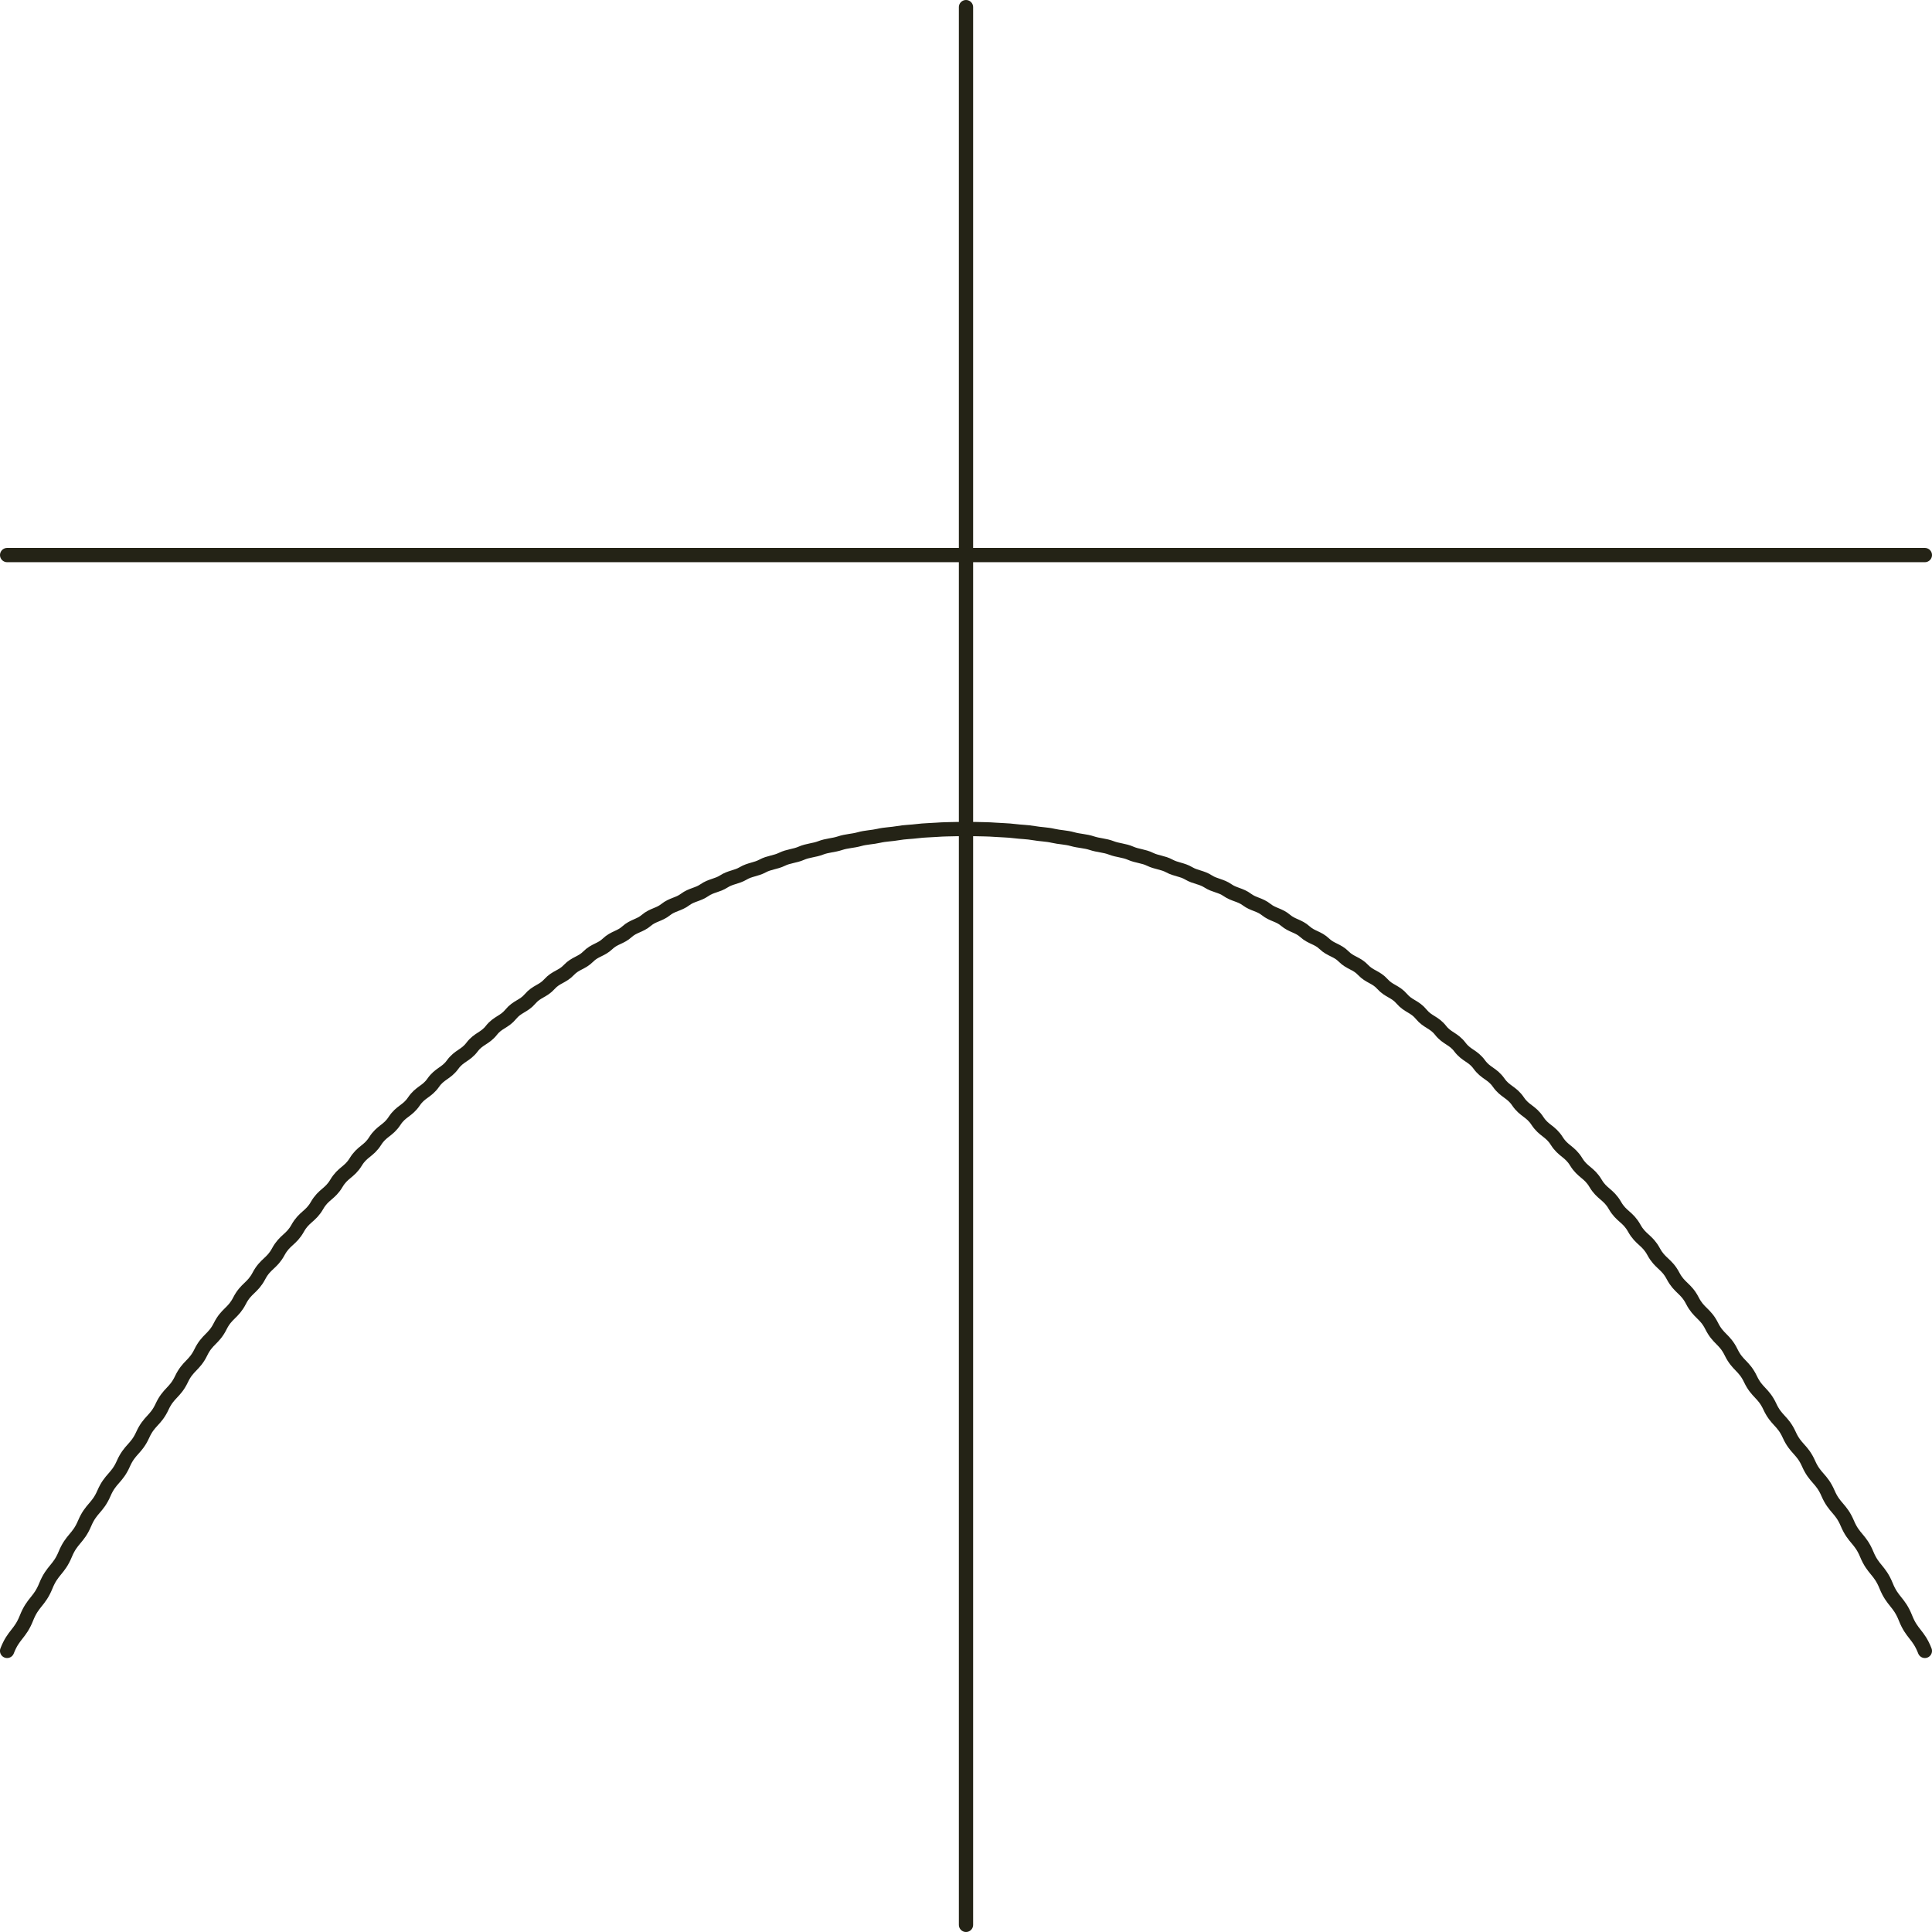 <?xml version="1.0" encoding="UTF-8" standalone="no"?>
<!-- Created with Inkscape (http://www.inkscape.org/) -->

<svg
   xmlns:dc="http://purl.org/dc/elements/1.1/"
   xmlns:cc="http://creativecommons.org/ns#"
   xmlns:rdf="http://www.w3.org/1999/02/22-rdf-syntax-ns#"
   xmlns:svg="http://www.w3.org/2000/svg"
   xmlns="http://www.w3.org/2000/svg"
   xmlns:sodipodi="http://sodipodi.sourceforge.net/DTD/sodipodi-0.dtd"
   xmlns:inkscape="http://www.inkscape.org/namespaces/inkscape"
   width="500"
   height="500"
   id="svg5580"
   version="1.1"
   inkscape:version="0.48.3.1 r9886"
   sodipodi:docname="parabola-shifted-right.svg">
  <sodipodi:namedview
     id="base"
     pagecolor="#ffffff"
     bordercolor="#666666"
     borderopacity="1.0"
     inkscape:pageopacity="0.0"
     inkscape:pageshadow="2"
     inkscape:zoom="0.38769922"
     inkscape:cx="215.41911"
     inkscape:cy="130.96597"
     inkscape:document-units="px"
     inkscape:current-layer="layer1"
     showgrid="false"
     inkscape:window-width="915"
     inkscape:window-height="603"
     inkscape:window-x="127"
     inkscape:window-y="90"
     inkscape:window-maximized="0"
     fit-margin-top="0"
     fit-margin-left="0"
     fit-margin-right="0"
     fit-margin-bottom="0"
     showborder="false" />
  <defs
     id="defs5582" />
  <g
     id="layer1"
     inkscape:groupmode="layer"
     inkscape:label="Layer 1"
     transform="translate(-111.49,-157.147)">
    <path
       id="path5595"
       title="pow(x,2)/3 + 1"
       d="m 609.644,300.795 -496.308,0 m 248.154,-141.802 0,496.308 m 248.154,-70.901 c -1.671,-4.297 -3.342,-4.297 -5.013,-8.507 -1.671,-4.21 -3.342,-4.21 -5.013,-8.334 -1.671,-4.123 -3.342,-4.123 -5.013,-8.16 -1.671,-4.037 -3.342,-4.037 -5.013,-7.986 -1.671,-3.95 -3.342,-3.95 -5.013,-7.813 -1.671,-3.863 -3.342,-3.863 -5.013,-7.639 -1.671,-3.776 -3.342,-3.776 -5.013,-7.466 -1.671,-3.689 -3.342,-3.689 -5.013,-7.292 -1.671,-3.603 -3.342,-3.603 -5.013,-7.118 -1.671,-3.516 -3.342,-3.516 -5.013,-6.945 -1.671,-3.429 -3.342,-3.429 -5.013,-6.771 -1.671,-3.342 -3.342,-3.342 -5.013,-6.597 -1.671,-3.255 -3.342,-3.255 -5.013,-6.424 -1.671,-3.169 -3.342,-3.169 -5.013,-6.25 -1.671,-3.082 -3.342,-3.082 -5.013,-6.077 -1.671,-2.995 -3.342,-2.995 -5.013,-5.903 -1.671,-2.908 -3.342,-2.908 -5.013,-5.729 -1.671,-2.821 -3.342,-2.821 -5.013,-5.556 -1.671,-2.734 -3.342,-2.734 -5.013,-5.382 -1.671,-2.648 -3.342,-2.648 -5.013,-5.209 -1.671,-2.561 -3.342,-2.561 -5.013,-5.035 -1.671,-2.474 -3.342,-2.474 -5.013,-4.861 -1.671,-2.387 -3.342,-2.387 -5.013,-4.688 -1.671,-2.3 -3.342,-2.3 -5.013,-4.514 -1.671,-2.214 -3.342,-2.214 -5.013,-4.34 -1.671,-2.127 -3.342,-2.127 -5.013,-4.167 -1.671,-2.04 -3.342,-2.04 -5.013,-3.993 -1.671,-1.953 -3.342,-1.953 -5.013,-3.82 -1.671,-1.866 -3.342,-1.866 -5.013,-3.646 -1.671,-1.78 -3.342,-1.78 -5.013,-3.472 -1.671,-1.693 -3.342,-1.693 -5.013,-3.299 -1.671,-1.606 -3.342,-1.606 -5.013,-3.125 -1.671,-1.519 -3.342,-1.519 -5.013,-2.951 -1.671,-1.432 -3.342,-1.432 -5.013,-2.778 -1.671,-1.346 -3.342,-1.346 -5.013,-2.604 -1.671,-1.259 -3.342,-1.259 -5.013,-2.431 -1.671,-1.172 -3.342,-1.172 -5.013,-2.257 -1.671,-1.085 -3.342,-1.085 -5.013,-2.083 -1.671,-0.998 -3.342,-0.998 -5.013,-1.91 -1.671,-0.911 -3.342,-0.911 -5.013,-1.736 -1.671,-0.825 -3.342,-0.825 -5.013,-1.563 -1.671,-0.738 -3.342,-0.738 -5.013,-1.389 -1.671,-0.651 -3.342,-0.651 -5.013,-1.215 -1.671,-0.564 -3.342,-0.564 -5.013,-1.042 -1.671,-0.477 -3.342,-0.477 -5.013,-0.868 -1.671,-0.391 -3.342,-0.391 -5.013,-0.694 -1.671,-0.304 -3.342,-0.304 -5.013,-0.521 -1.671,-0.217 -3.342,-0.217 -5.013,-0.347 -1.671,-0.13 -3.342,-0.13 -5.013,-0.174 -1.671,-0.043 -3.342,-0.043 -5.013,0 -1.671,0.043 -3.342,0.043 -5.013,0.174 -1.671,0.13 -3.342,0.13 -5.013,0.347 -1.671,0.217 -3.342,0.217 -5.013,0.521 -1.671,0.304 -3.342,0.304 -5.013,0.694 -1.671,0.391 -3.342,0.391 -5.013,0.868 -1.671,0.477 -3.342,0.477 -5.013,1.042 -1.671,0.564 -3.342,0.564 -5.013,1.215 -1.671,0.651 -3.342,0.651 -5.013,1.389 -1.671,0.738 -3.342,0.738 -5.013,1.563 -1.671,0.825 -3.342,0.825 -5.013,1.736 -1.671,0.911 -3.342,0.911 -5.013,1.91 -1.671,0.998 -3.342,0.998 -5.013,2.083 -1.671,1.085 -3.342,1.085 -5.013,2.257 -1.671,1.172 -3.342,1.172 -5.013,2.431 -1.671,1.259 -3.342,1.259 -5.013,2.604 -1.671,1.346 -3.342,1.346 -5.013,2.778 -1.671,1.432 -3.342,1.432 -5.013,2.951 -1.671,1.519 -3.342,1.519 -5.013,3.125 -1.671,1.606 -3.342,1.606 -5.013,3.299 -1.671,1.693 -3.342,1.693 -5.013,3.472 -1.671,1.78 -3.342,1.78 -5.013,3.646 -1.671,1.866 -3.342,1.866 -5.013,3.82 -1.671,1.953 -3.342,1.953 -5.013,3.993 -1.671,2.04 -3.342,2.04 -5.013,4.167 -1.671,2.127 -3.342,2.127 -5.013,4.34 -1.671,2.214 -3.342,2.214 -5.013,4.514 -1.671,2.3 -3.342,2.3 -5.013,4.688 -1.671,2.387 -3.342,2.387 -5.013,4.861 -1.671,2.474 -3.342,2.474 -5.013,5.035 -1.671,2.561 -3.342,2.561 -5.013,5.209 -1.671,2.648 -3.342,2.648 -5.013,5.382 -1.671,2.734 -3.342,2.734 -5.013,5.556 -1.671,2.821 -3.342,2.821 -5.013,5.729 -1.671,2.908 -3.342,2.908 -5.013,5.903 -1.671,2.995 -3.342,2.995 -5.013,6.077 -1.671,3.082 -3.342,3.082 -5.013,6.25 -1.671,3.169 -3.342,3.169 -5.013,6.424 -1.671,3.255 -3.342,3.255 -5.013,6.597 -1.671,3.342 -3.342,3.342 -5.013,6.771 -1.671,3.429 -3.342,3.429 -5.013,6.945 -1.671,3.516 -3.342,3.516 -5.013,7.118 -1.671,3.603 -3.342,3.603 -5.013,7.292 -1.671,3.689 -3.342,3.689 -5.013,7.466 -1.671,3.776 -3.342,3.776 -5.013,7.639 -1.671,3.863 -3.342,3.863 -5.013,7.813 -1.671,3.95 -3.342,3.95 -5.013,7.986 -1.671,4.037 -3.342,4.037 -5.013,8.16 -1.671,4.123 -3.342,4.123 -5.013,8.334 -1.671,4.21 -3.342,4.21 -5.013,8.507"
       style="fill:none;stroke:#242316;stroke-width:3.692;stroke-linecap:round;stroke-linejoin:round;stroke-miterlimit:4;stroke-opacity:1;stroke-dasharray:none;stroke-dashoffset:0"
       inkscape:connector-curvature="0" />
  </g>
</svg>
